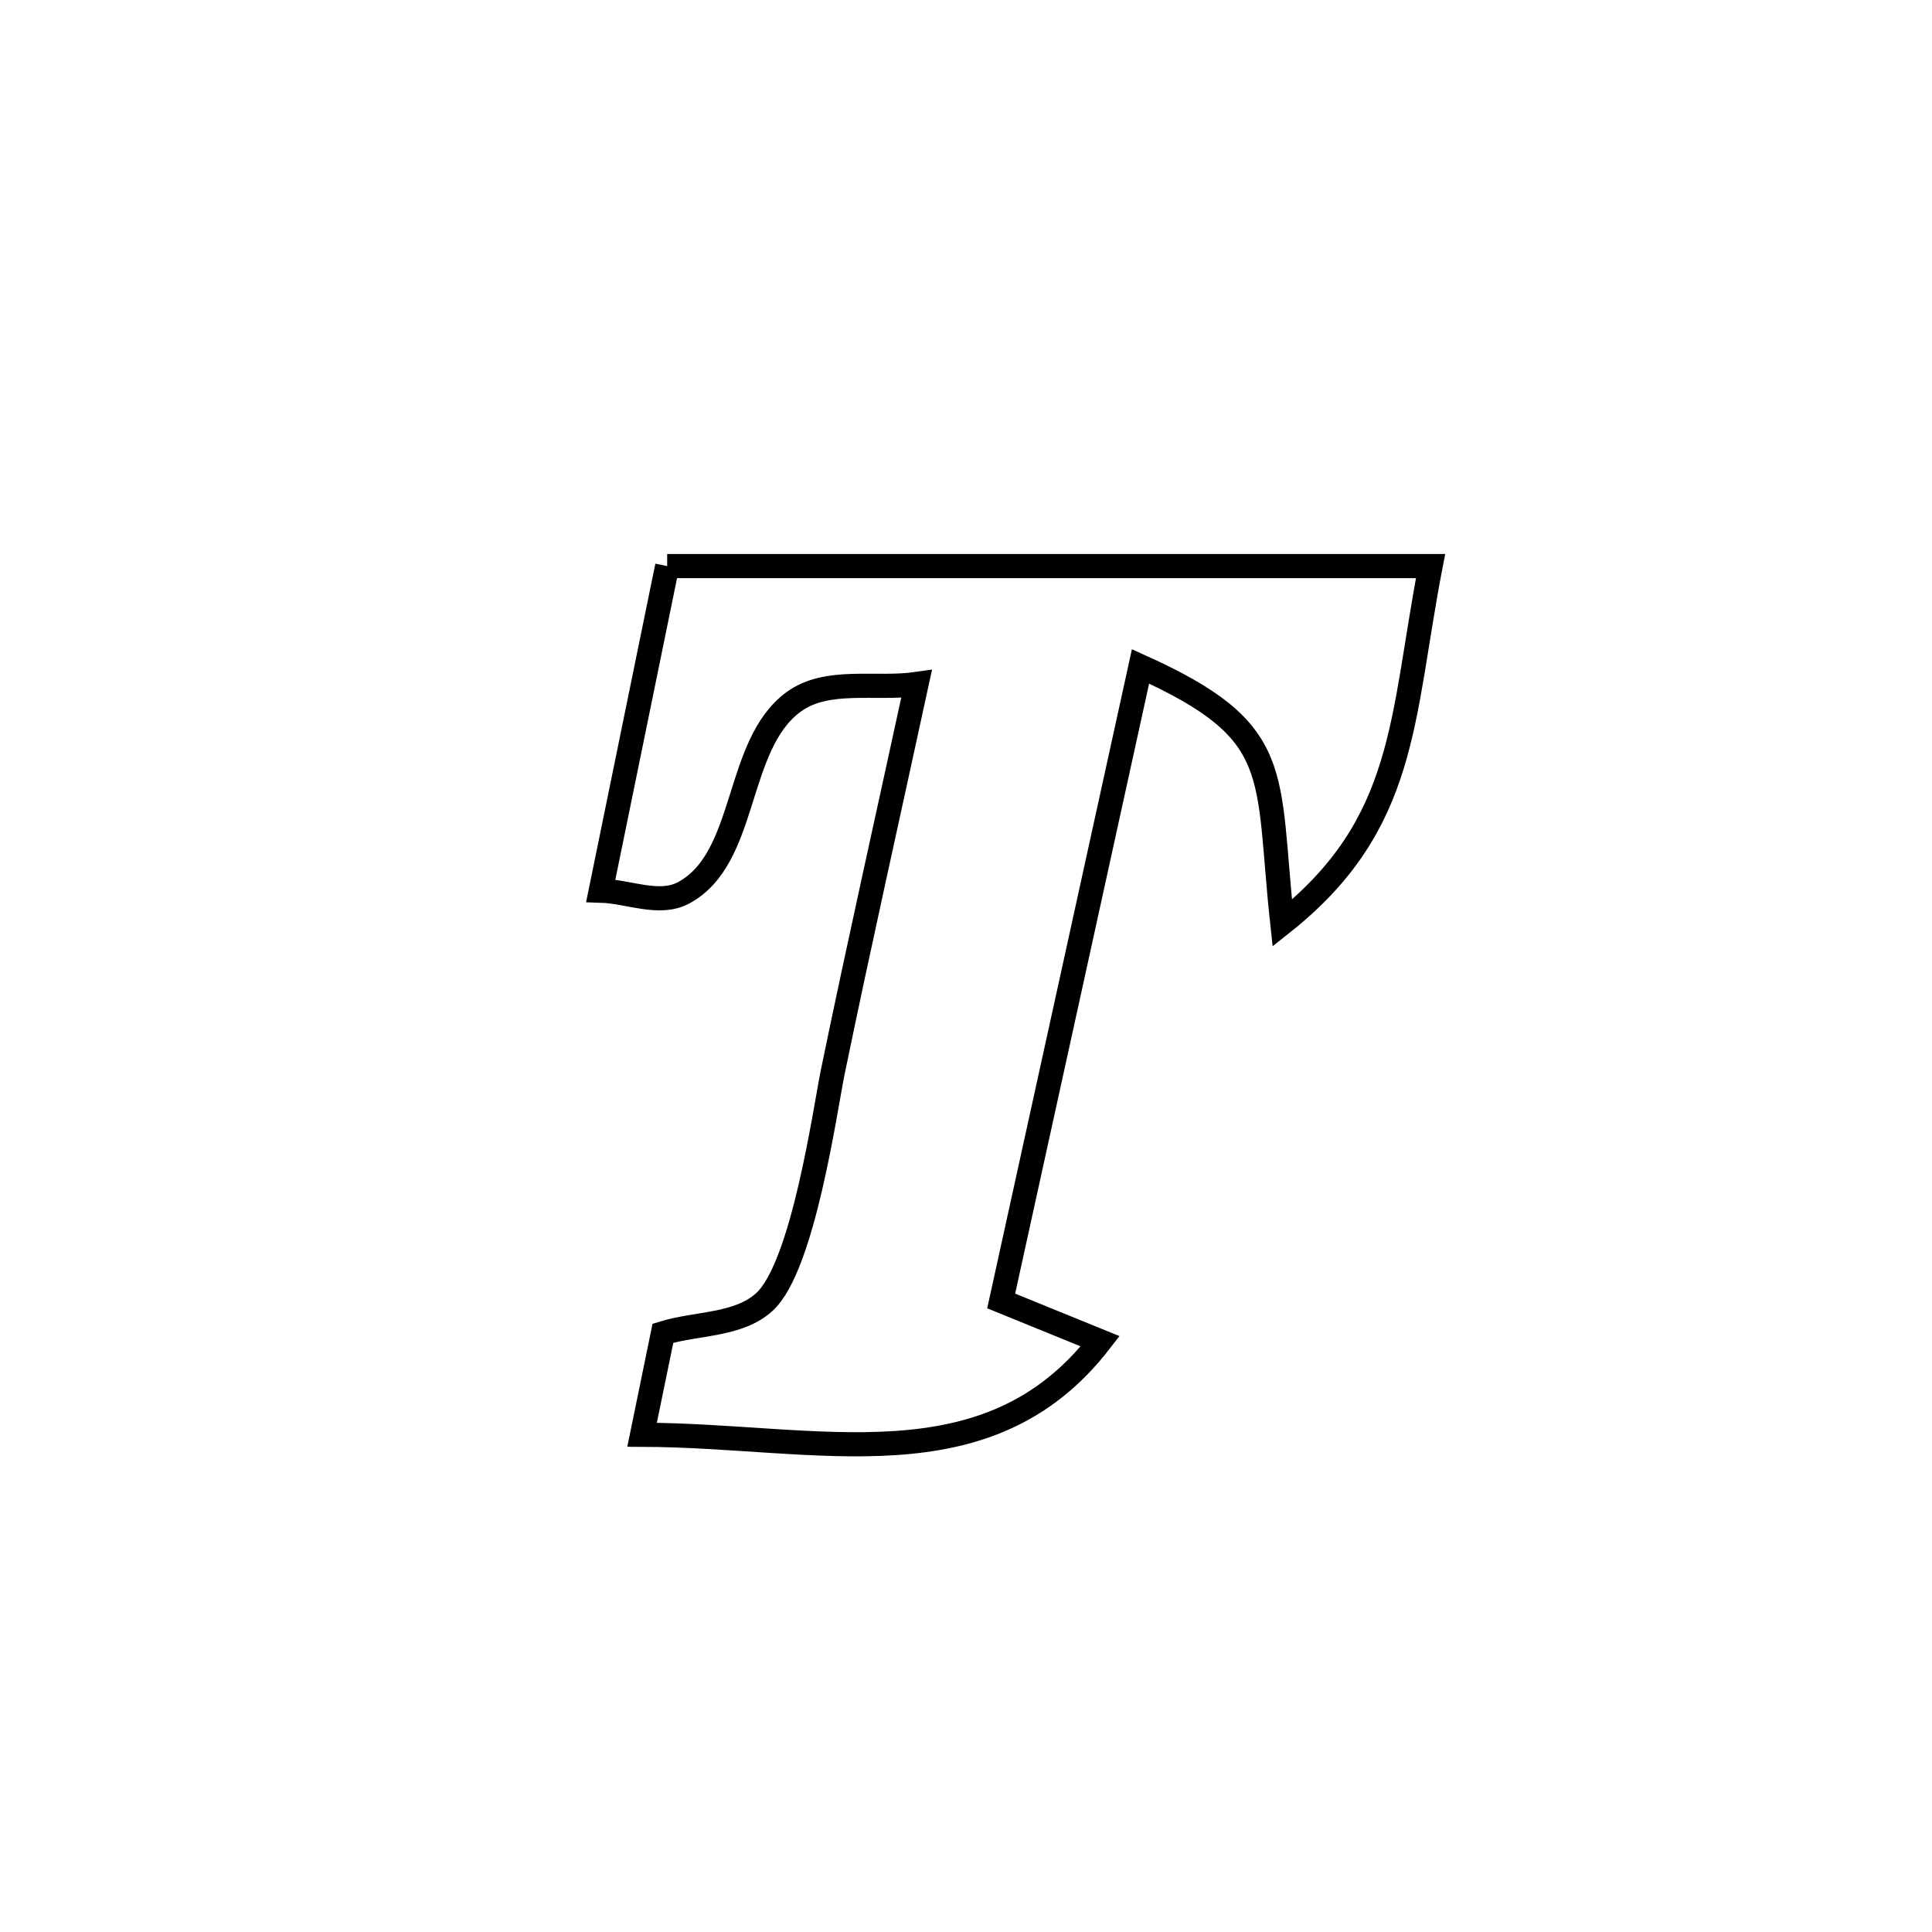 <svg xmlns="http://www.w3.org/2000/svg" viewBox="0.0 0.0 24.0 24.0" height="200px" width="200px"><path fill="none" stroke="black" stroke-width=".3" stroke-opacity="1.0"  filling="0" d="M8.288 7.032 L8.288 7.032 C9.869 7.032 11.449 7.032 13.03 7.032 C14.61 7.032 16.19 7.032 17.771 7.032 L17.771 7.032 C17.403 8.937 17.483 10.235 15.929 11.468 L15.929 11.468 C15.725 9.585 15.974 9.093 14.168 8.278 L14.168 8.278 C13.88 9.592 13.591 10.905 13.303 12.219 C13.014 13.533 12.726 14.847 12.437 16.161 L12.437 16.161 C12.847 16.328 13.257 16.495 13.667 16.662 L13.667 16.662 C12.262 18.479 10.168 17.83 7.976 17.823 L7.976 17.823 C8.062 17.403 8.149 16.982 8.235 16.562 L8.235 16.562 C8.655 16.432 9.172 16.47 9.496 16.173 C9.978 15.733 10.25 13.78 10.345 13.316 C10.677 11.707 11.038 10.103 11.386 8.497 L11.386 8.497 C10.878 8.57 10.276 8.415 9.86 8.718 C9.122 9.256 9.296 10.662 8.49 11.092 C8.188 11.253 7.806 11.074 7.463 11.064 L7.463 11.064 C7.738 9.72 8.013 8.376 8.288 7.032 L8.288 7.032"></path></svg>